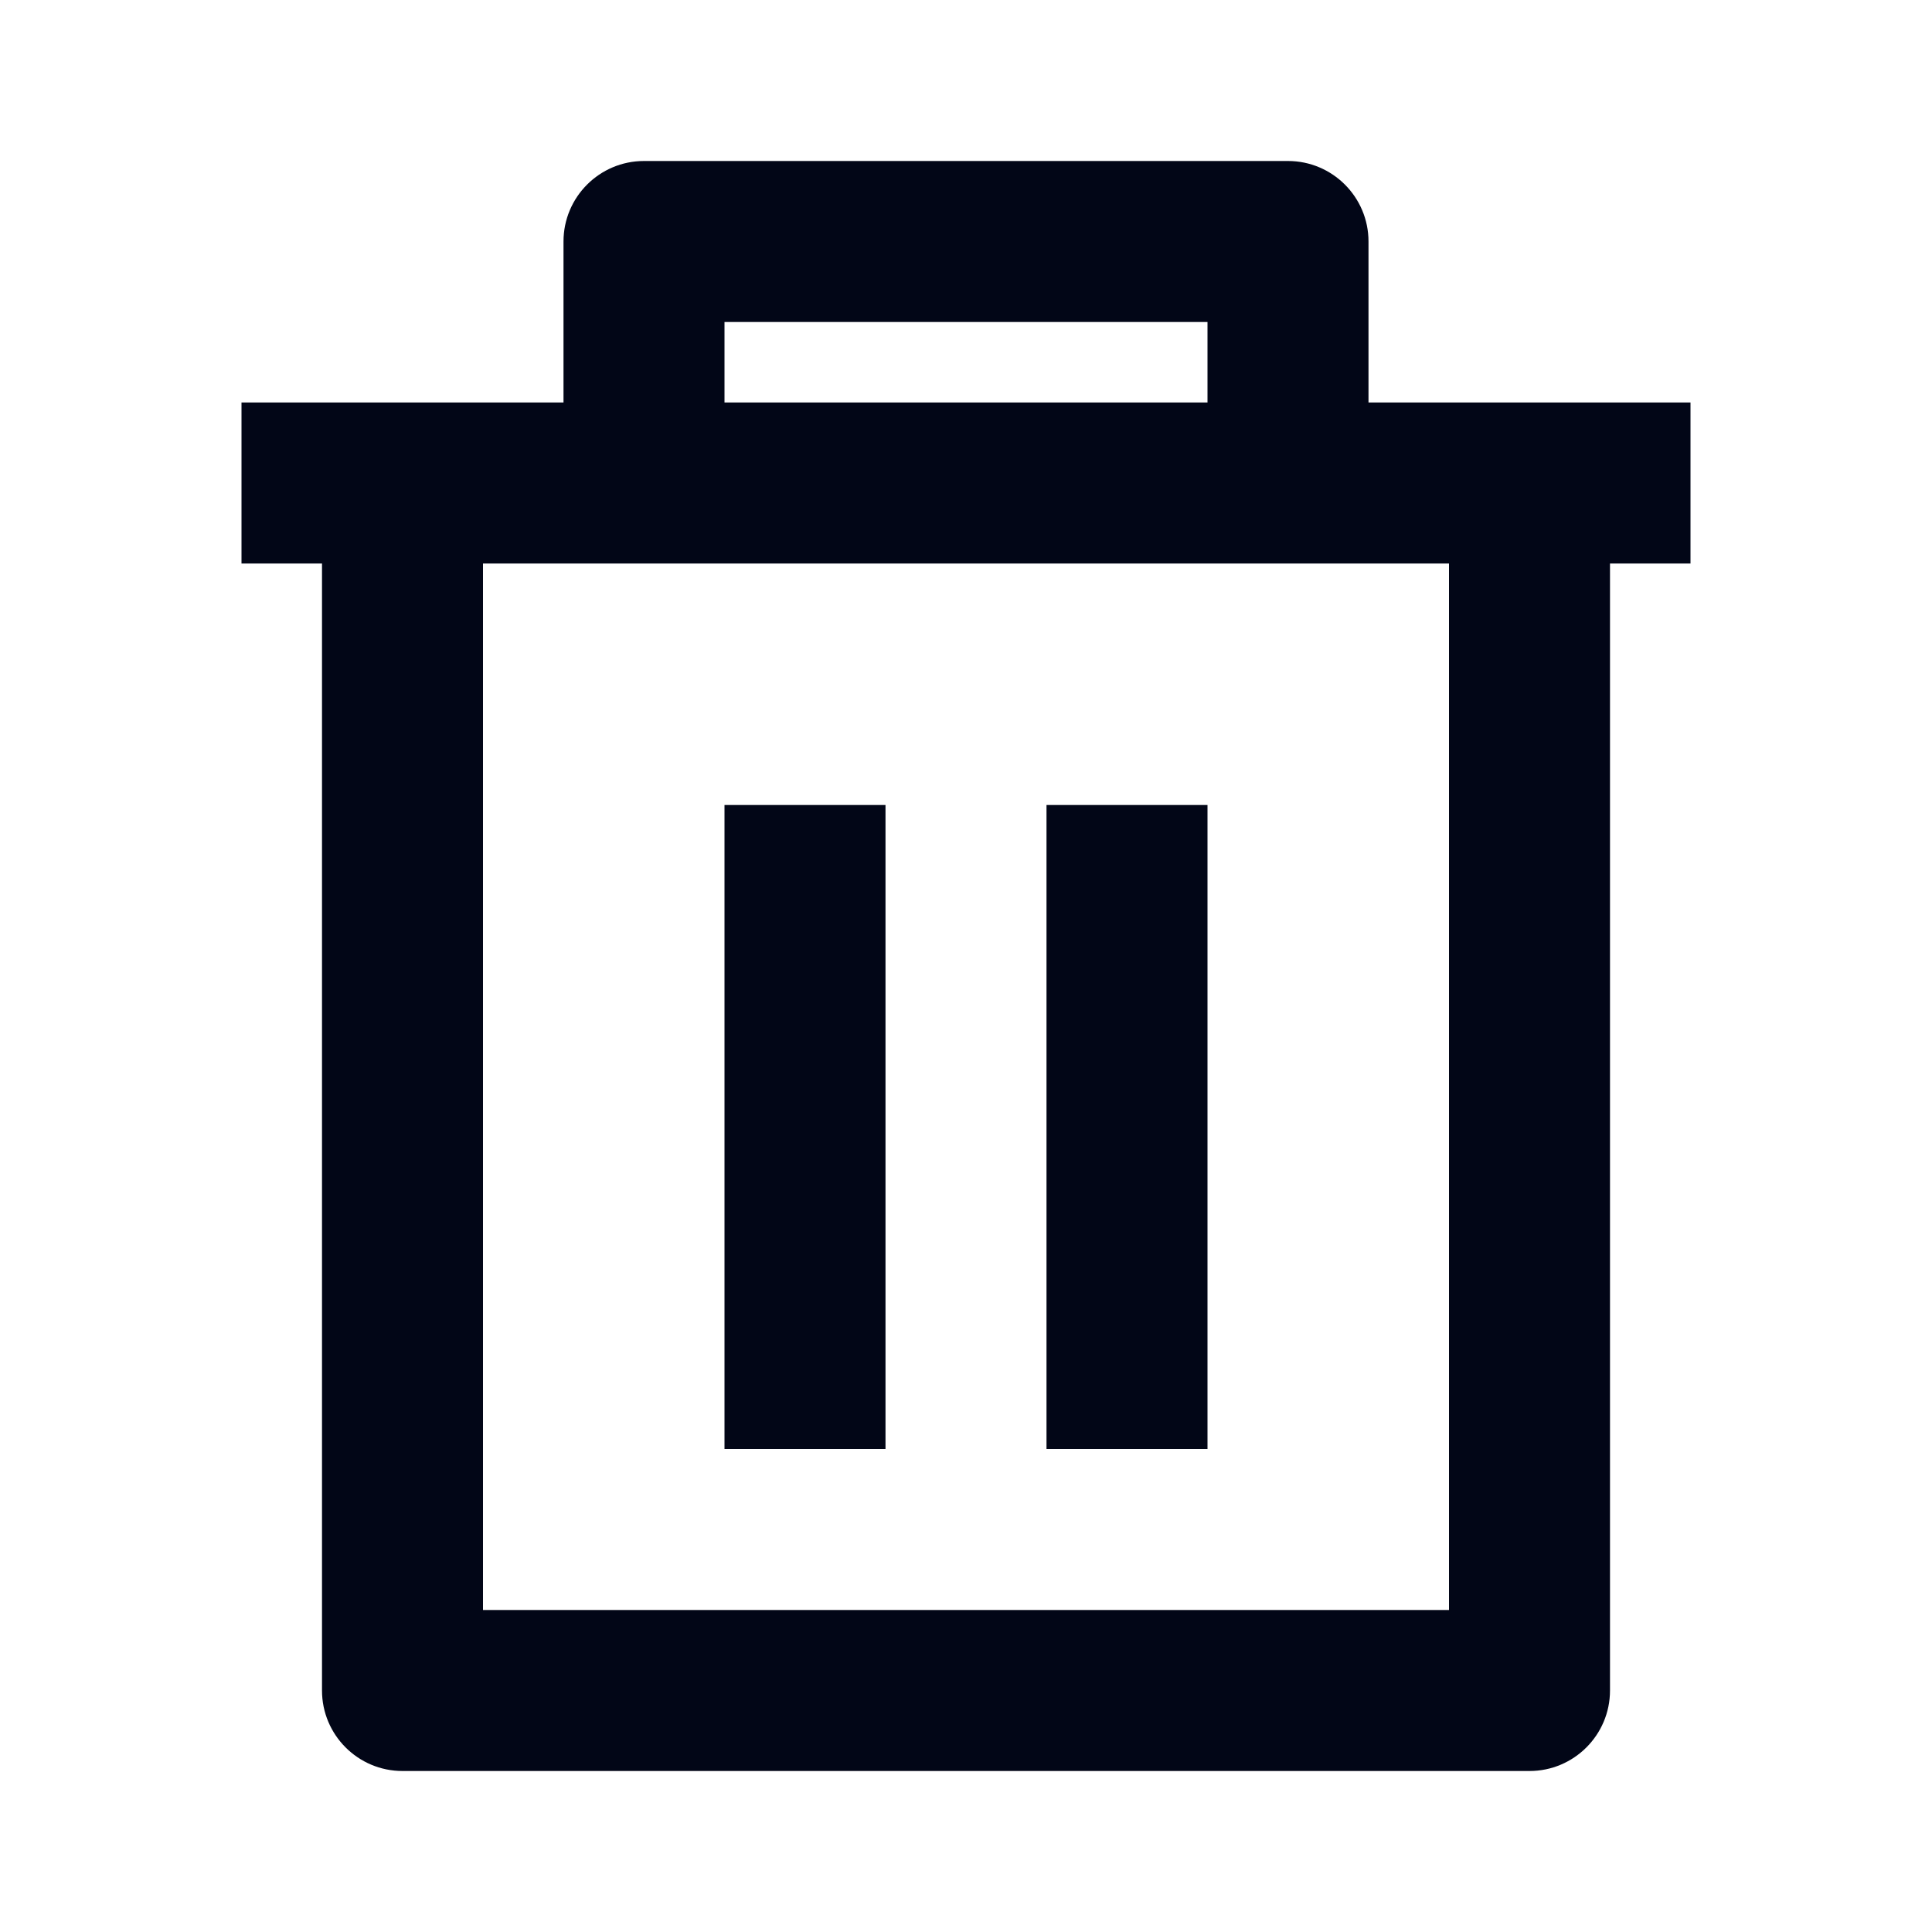 <svg width="24" height="24" viewBox="0 0 24 24" fill="none" xmlns="http://www.w3.org/2000/svg">
<path d="M17 5H21V7H20V21C20 21.552 19.552 22 19 22H5C4.448 22 4 21.552 4 21V7H3V5H7V3C7 2.448 7.448 2 8 2H16C16.552 2 17 2.448 17 3V5ZM18 7H6V20H18V7ZM9 10H11V18H9V10ZM13 10H15V18H13V10ZM9 4V5H15V4H9Z" fill="#020617"/>
</svg>
